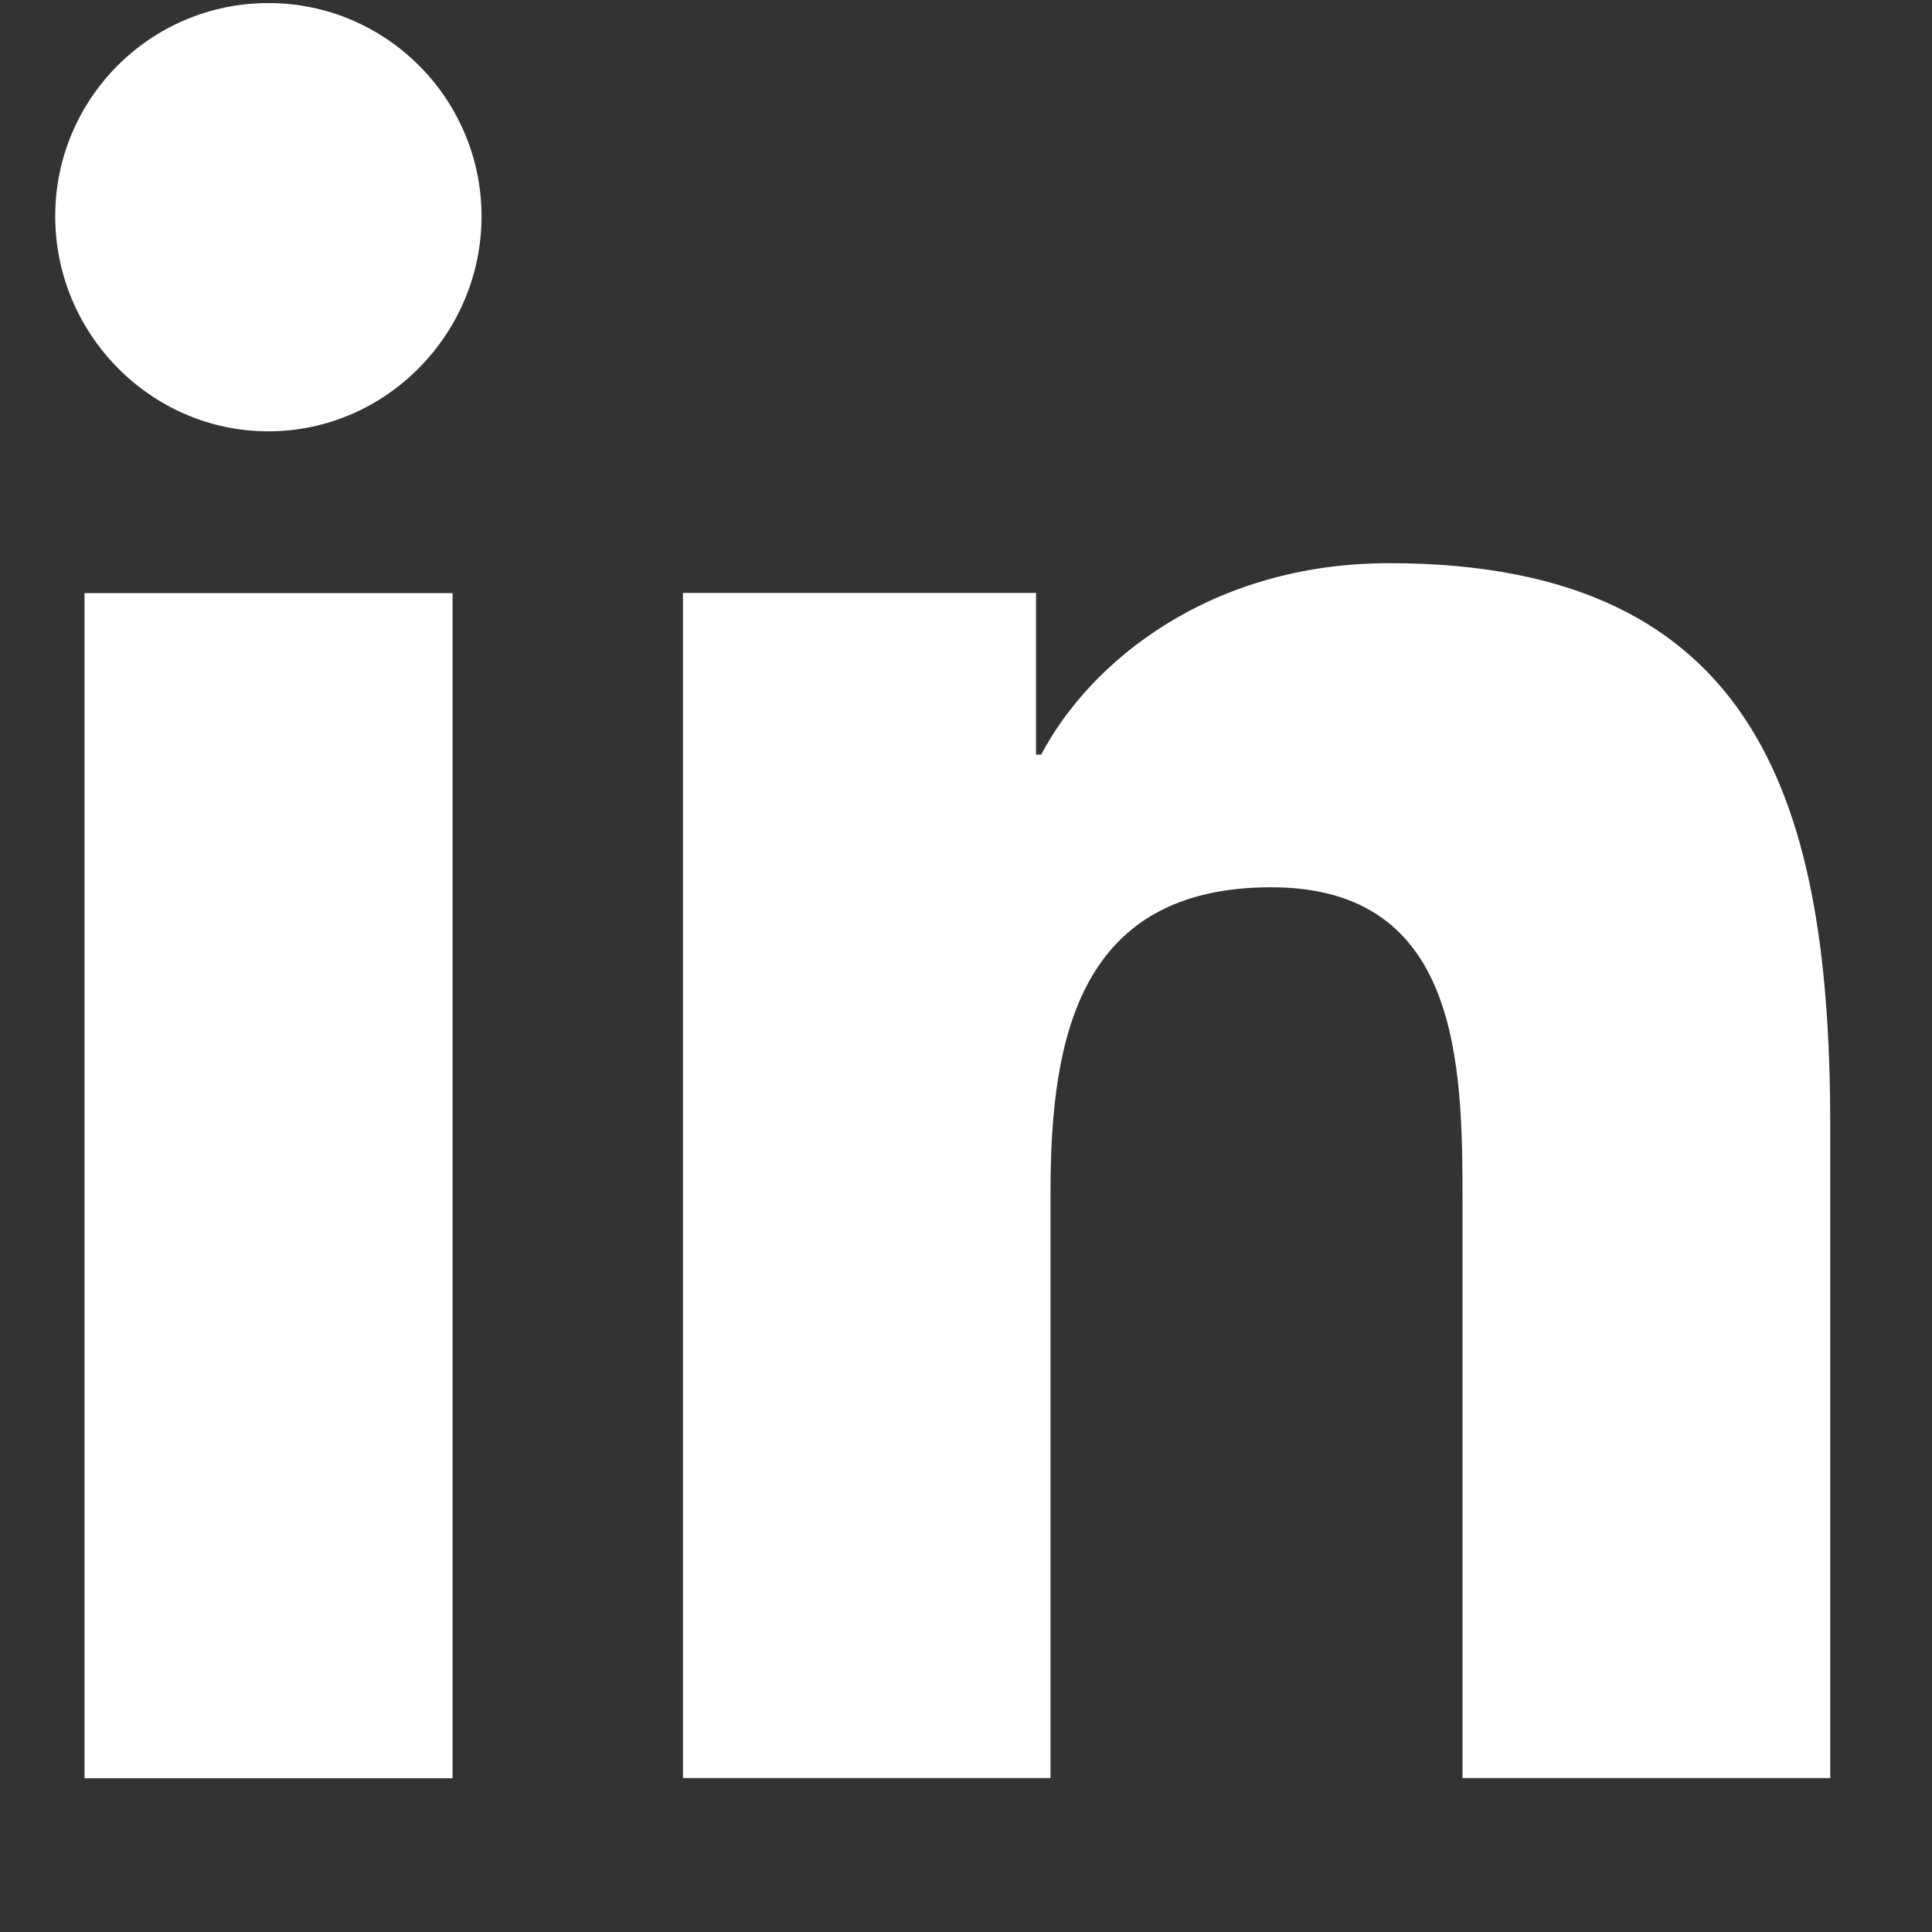 <svg width="12" height="12" viewBox="0 0 12 12" fill="none" xmlns="http://www.w3.org/2000/svg">
<rect x="0" y="0" width="12" height="12" fill="#333333" stroke="none"/>
<path d="M11.365 11.044V11.044H11.368V7C11.368 5.022 10.942 3.498 8.629 3.498C7.518 3.498 6.772 4.108 6.467 4.687H6.435V3.683H4.242V11.044H6.525V7.399C6.525 6.439 6.707 5.511 7.896 5.511C9.067 5.511 9.084 6.606 9.084 7.46V11.044H11.365Z" fill="white"/>
<path d="M0.525 3.684H2.811V11.045H0.525V3.684Z" fill="white"/>
<path d="M1.667 0.019C0.936 0.019 0.343 0.612 0.343 1.343C0.343 2.073 0.936 2.679 1.667 2.679C2.398 2.679 2.991 2.073 2.991 1.343C2.99 0.612 2.397 0.019 1.667 0.019V0.019Z" fill="white"/>
</svg>

